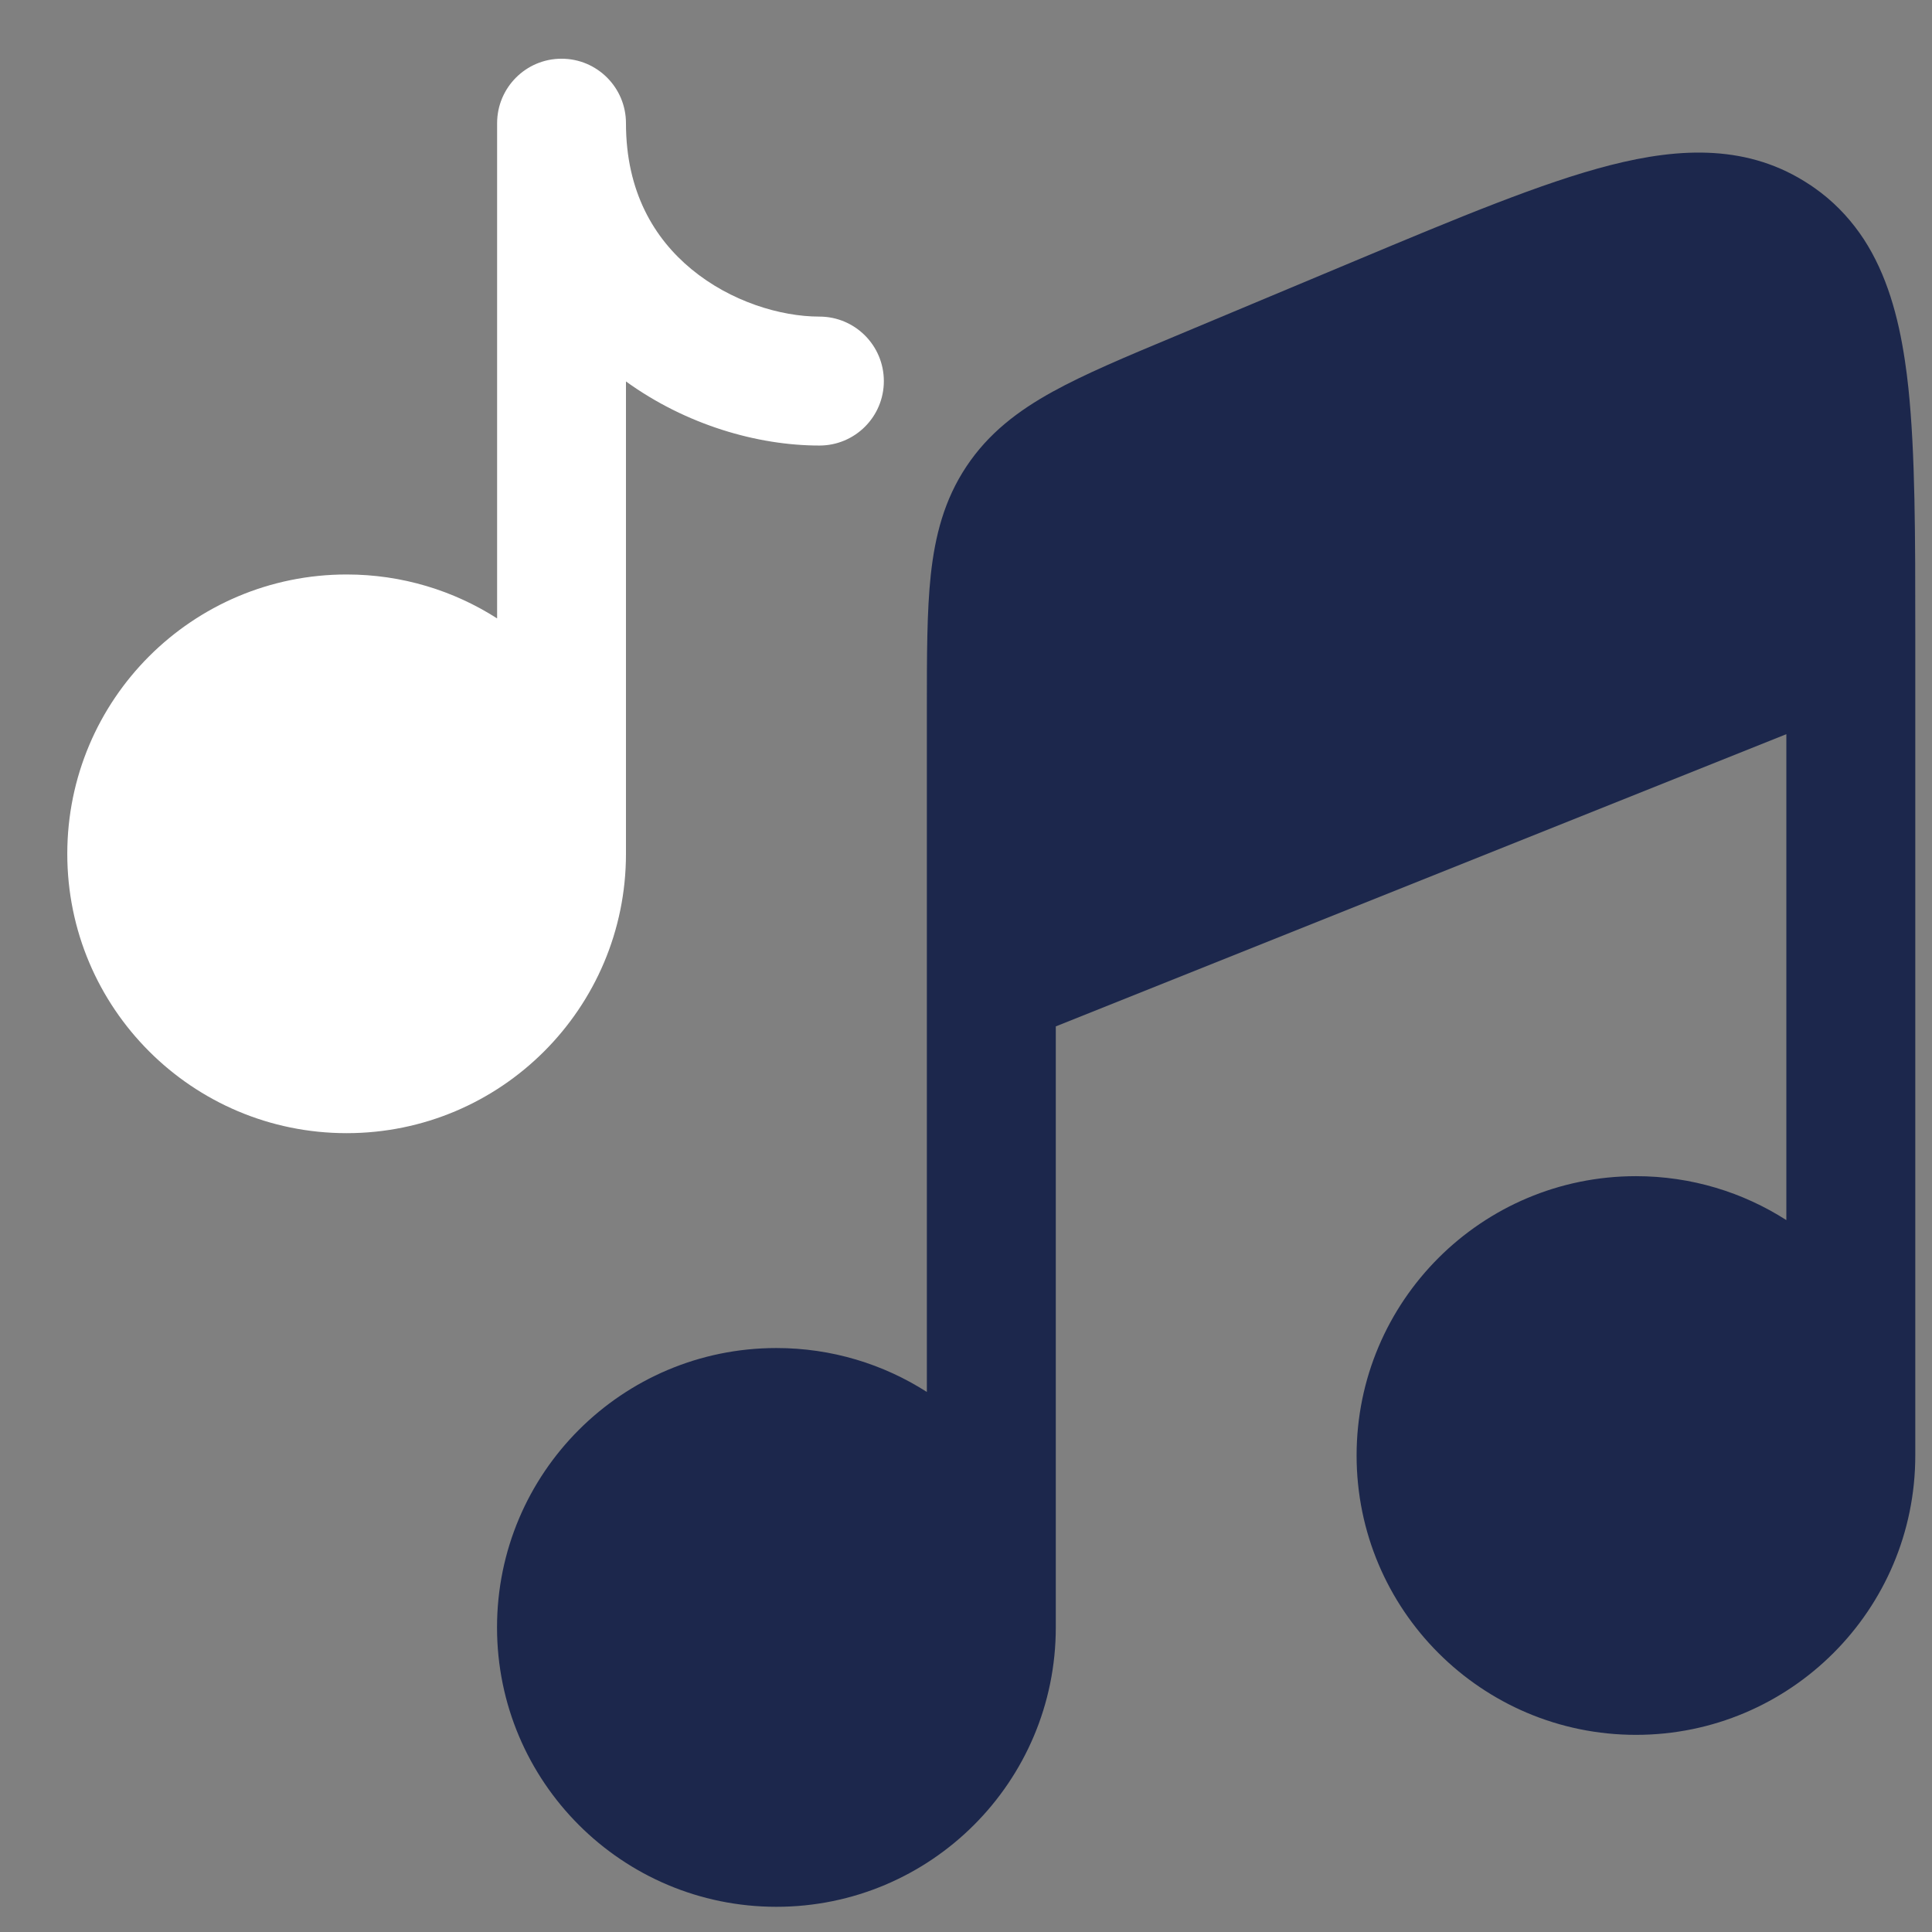 <svg width="23" height="23" viewBox="0 0 23 23" fill="none" xmlns="http://www.w3.org/2000/svg">
<rect x="0" y="0" width="23" height="23" fill="#808080" stroke="none"/>
<path d="M12.569 12.219L21.266 8.74V14.525C20.749 14.194 20.135 14.002 19.476 14.002C17.639 14.002 16.15 15.491 16.15 17.327C16.15 19.164 17.639 20.653 19.476 20.653C21.312 20.653 22.801 19.164 22.801 17.327C22.801 17.327 22.801 17.327 22.801 17.327L22.801 7.551C22.801 6.382 22.801 5.401 22.719 4.62C22.707 4.509 22.694 4.4 22.678 4.297C22.599 3.763 22.459 3.265 22.189 2.849C22.053 2.642 21.886 2.454 21.677 2.293C21.637 2.263 21.597 2.234 21.555 2.205L21.546 2.2C20.823 1.718 20.009 1.752 19.171 1.966C18.36 2.173 17.356 2.593 16.123 3.109L13.981 4.006C13.403 4.247 12.914 4.452 12.53 4.664C12.121 4.89 11.769 5.156 11.505 5.553C11.241 5.95 11.132 6.377 11.081 6.841C11.034 7.277 11.034 7.808 11.034 8.434V16.571C10.517 16.24 9.902 16.048 9.243 16.048C7.406 16.048 5.917 17.537 5.917 19.374C5.917 21.211 7.406 22.7 9.243 22.7C11.08 22.7 12.569 21.211 12.569 19.374C12.569 19.374 12.569 19.374 12.569 19.374L12.569 12.219Z" fill="#1C274C"/>
<path d="M7.452 1.467C7.452 1.043 7.109 0.699 6.685 0.699C6.261 0.699 5.918 1.043 5.918 1.467V7.362C5.401 7.031 4.786 6.839 4.127 6.839C2.29 6.839 0.801 8.328 0.801 10.165C0.801 12.001 2.29 13.49 4.127 13.49C5.964 13.49 7.452 12.001 7.452 10.165V4.541C8.167 5.058 9.018 5.304 9.755 5.304C10.179 5.304 10.522 4.961 10.522 4.537C10.522 4.113 10.179 3.769 9.755 3.769C9.29 3.769 8.697 3.589 8.232 3.205C7.788 2.839 7.452 2.283 7.452 1.467Z" fill="white"/>
</svg>
